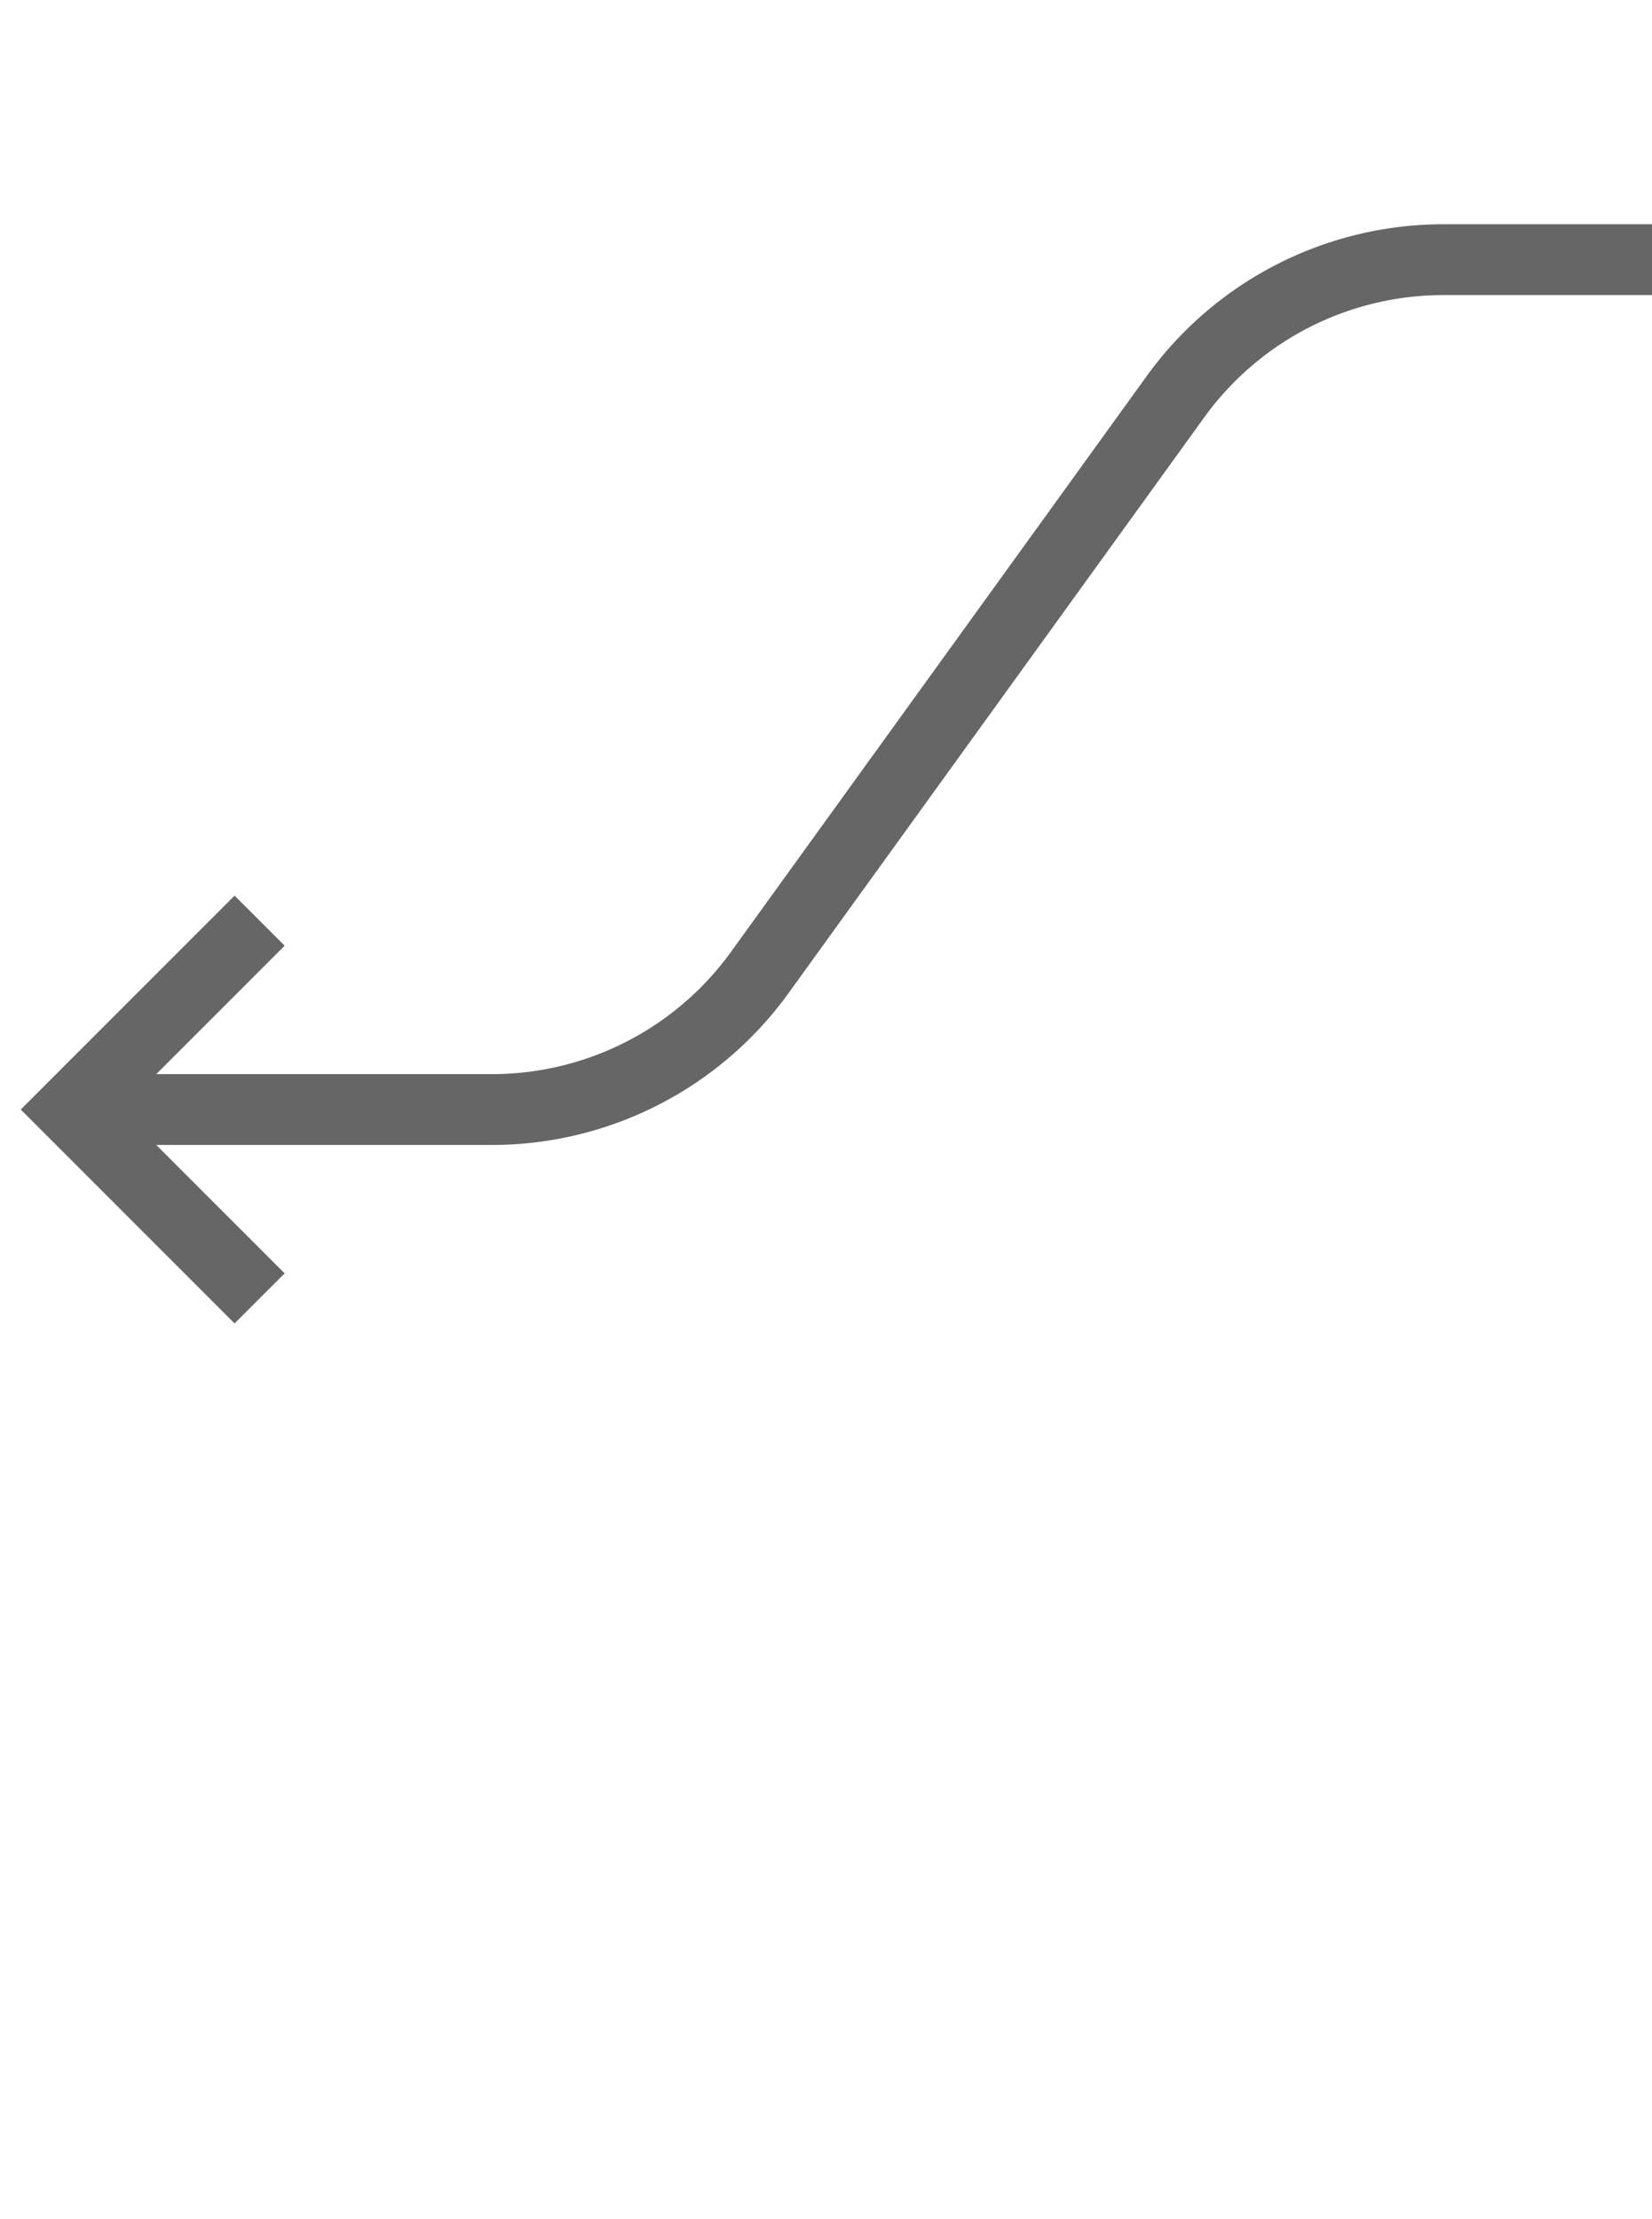 <svg xmlns="http://www.w3.org/2000/svg" width="70" height="94" viewBox="0 0 70 94"><title>RT-to-LC</title><path d="M5,47H20.842a14,14,0,0,0,11.35-5.803l17.618-24.394A14,14,0,0,1,61.158,11H70" fill="none" stroke="#666" stroke-miterlimit="10" stroke-width="3"/><polyline points="11 39 3 47 11 55" fill="none" stroke="#666" stroke-miterlimit="10" stroke-width="3"/></svg>